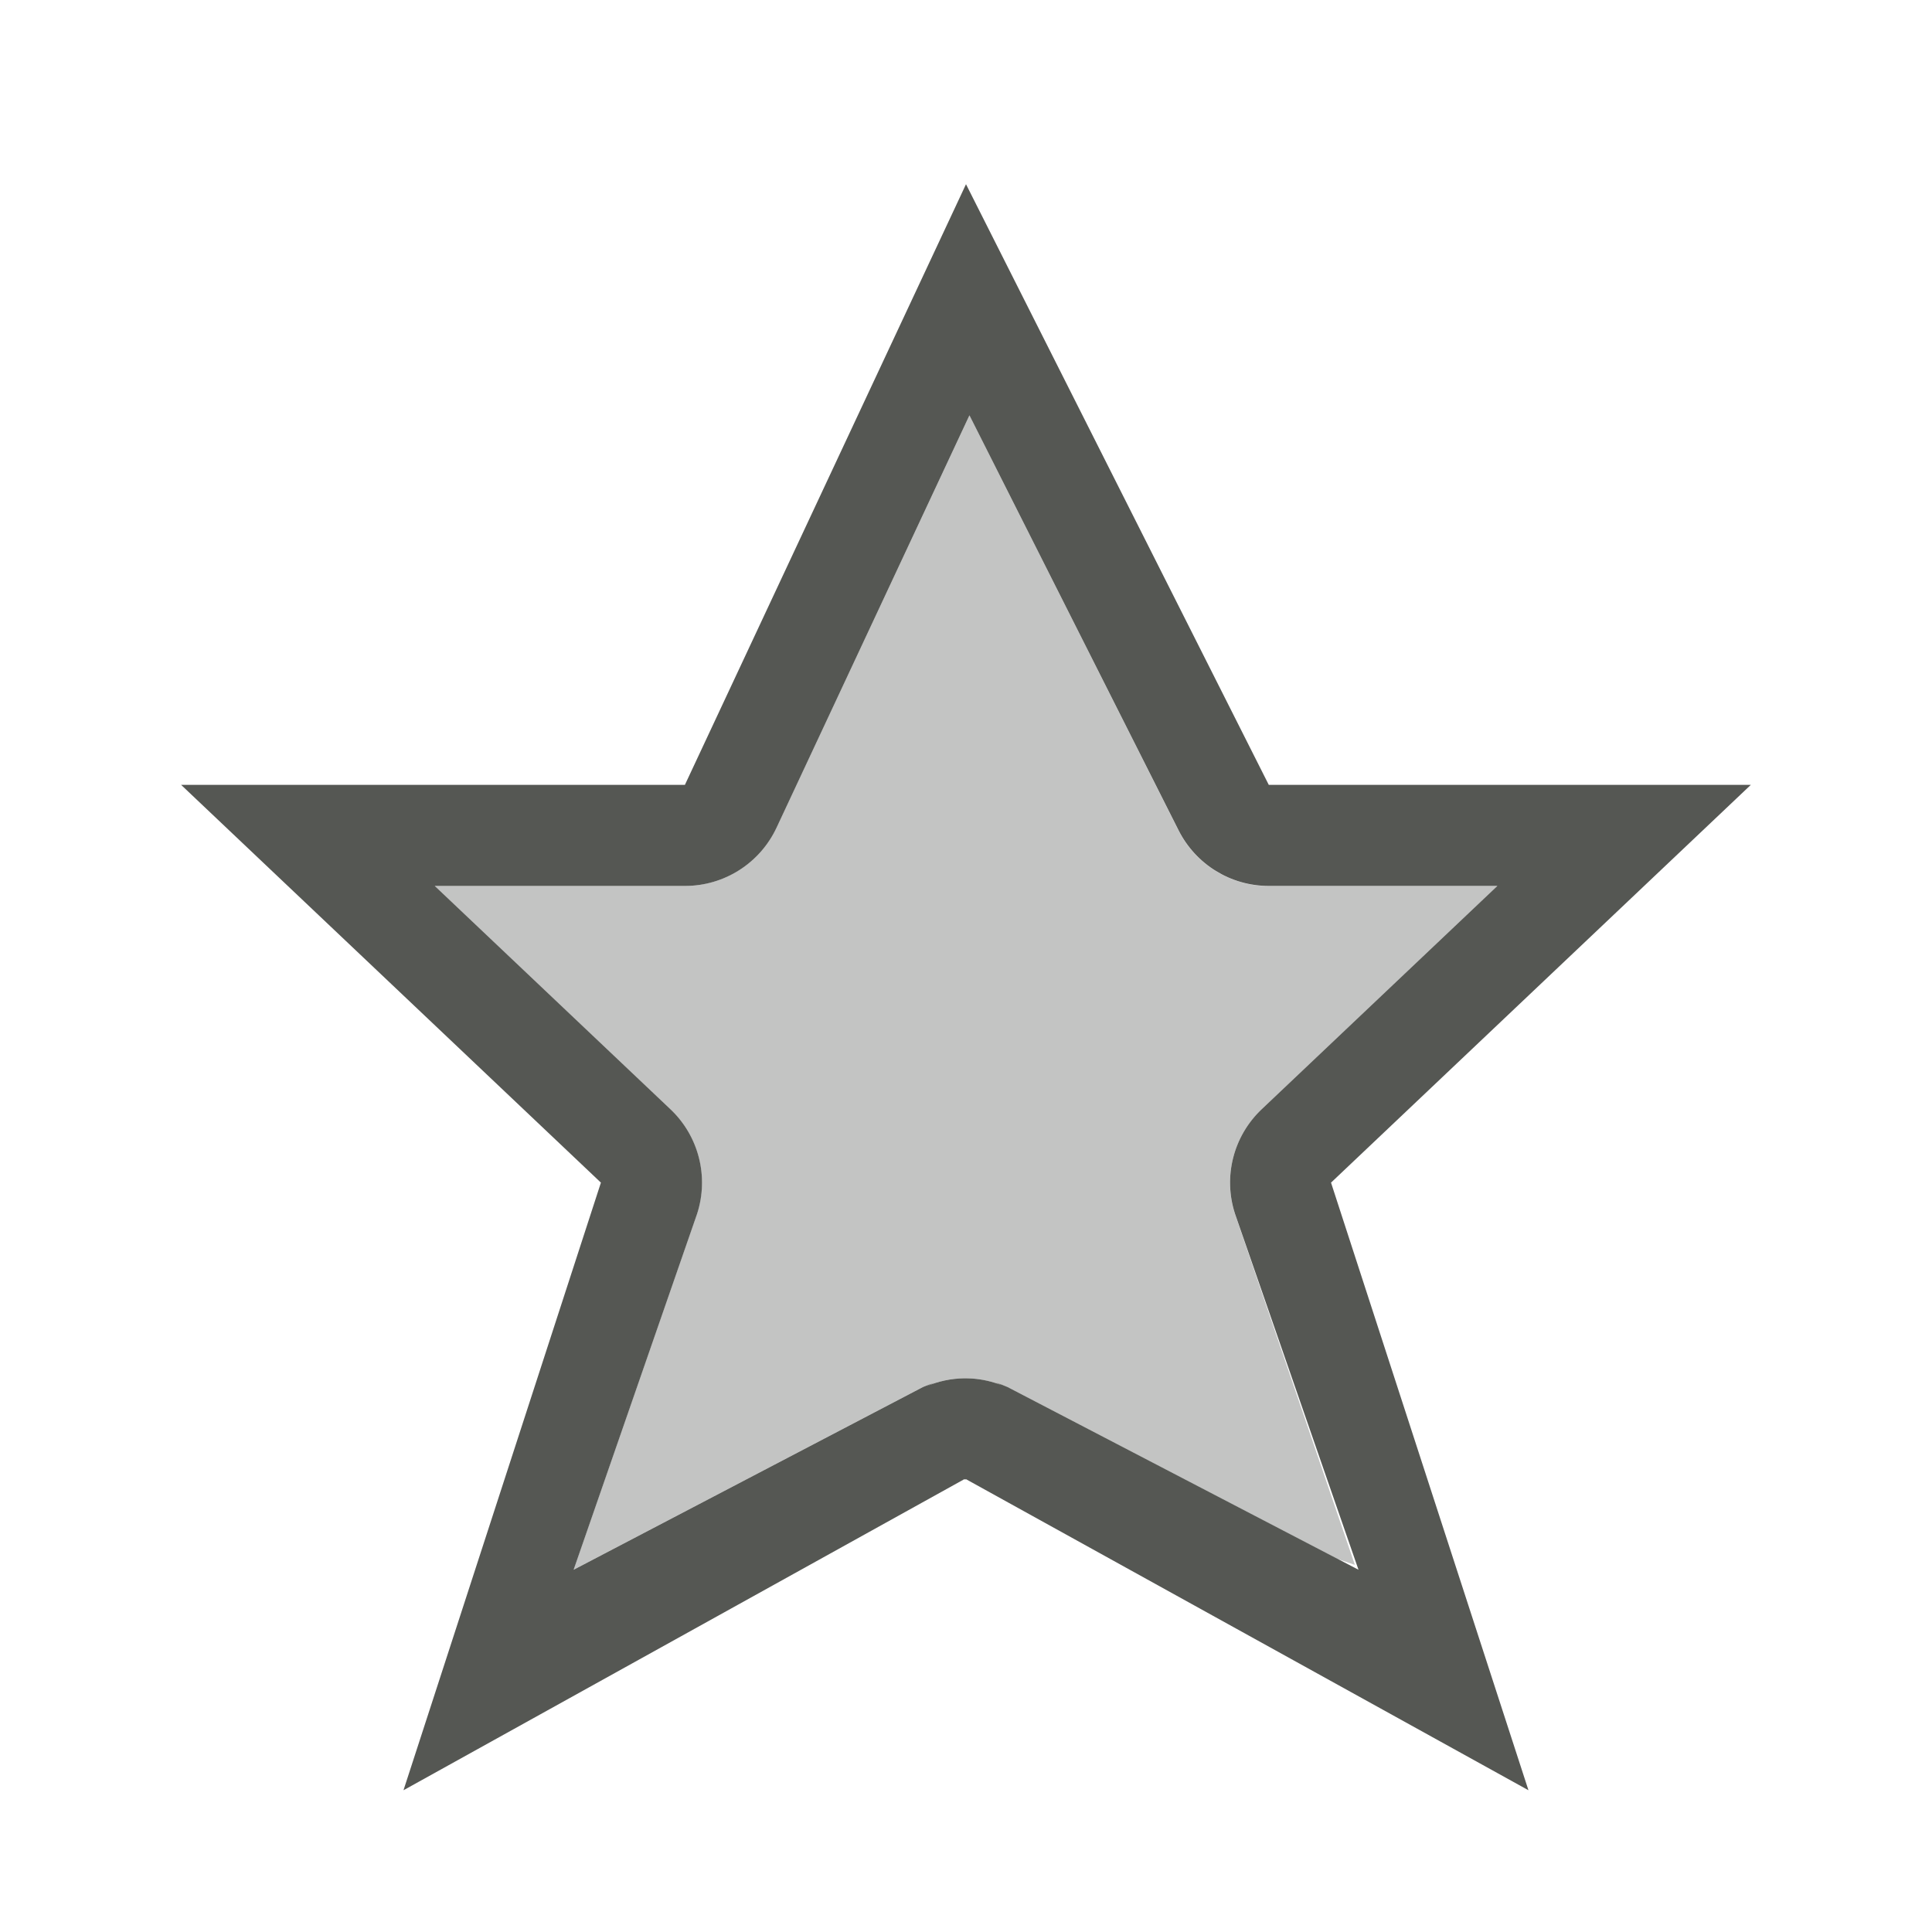 <svg height="32" viewBox="0 0 32 32" width="32" xmlns="http://www.w3.org/2000/svg"><g fill="#555753"><path d="m16 3.051-4.656 9.949h-8.344l6.953 6.588-3.27 10.064 9.289-5.152.014.006.014-.006 9.316 5.152-3.27-10.064 6.953-6.588h-7.984zm.057 3.828 3.465 6.875c.285.564.862.92 1.494.92h3.785l-3.904 3.699c-.469.444-.641 1.118-.441 1.732l2.045 5.895-5.814-3.027c-.065-.029-.131-.054-.199-.074l.105.045c-.156-.061-.321-.099-.488-.111-.044-.003-.089-.004-.133-.004-.217.003-.431.048-.631.133l.135-.059c-.064.02-.126.043-.188.07l-5.787 3.027 2.045-5.895c.199-.614.028-1.288-.441-1.732l-3.904-3.699h4.145c.65-0 1.24-.376 1.516-.965z"/><path d="m16.057 6.879-3.197 6.83c-.275.588-.866.965-1.516.965h-4.145l3.904 3.699c.469.444.641 1.118.441 1.732l-2.045 5.895 5.787-3.027c.061-.027.124-.051.188-.07l-.135.059c.2-.085.414-.13.631-.133.044-.001.089.001.133.004.167.012.332.05.488.111l-.105-.045c.068.02.134.045.199.074l5.467 2.848.289.098-1.986-5.812c-.199-.614-.028-1.288.441-1.732l3.904-3.699h-3.785c-.158-0-.312-.022-.459-.064-.442-.127-.822-.432-1.035-.855z" opacity=".35"/></g></svg>
